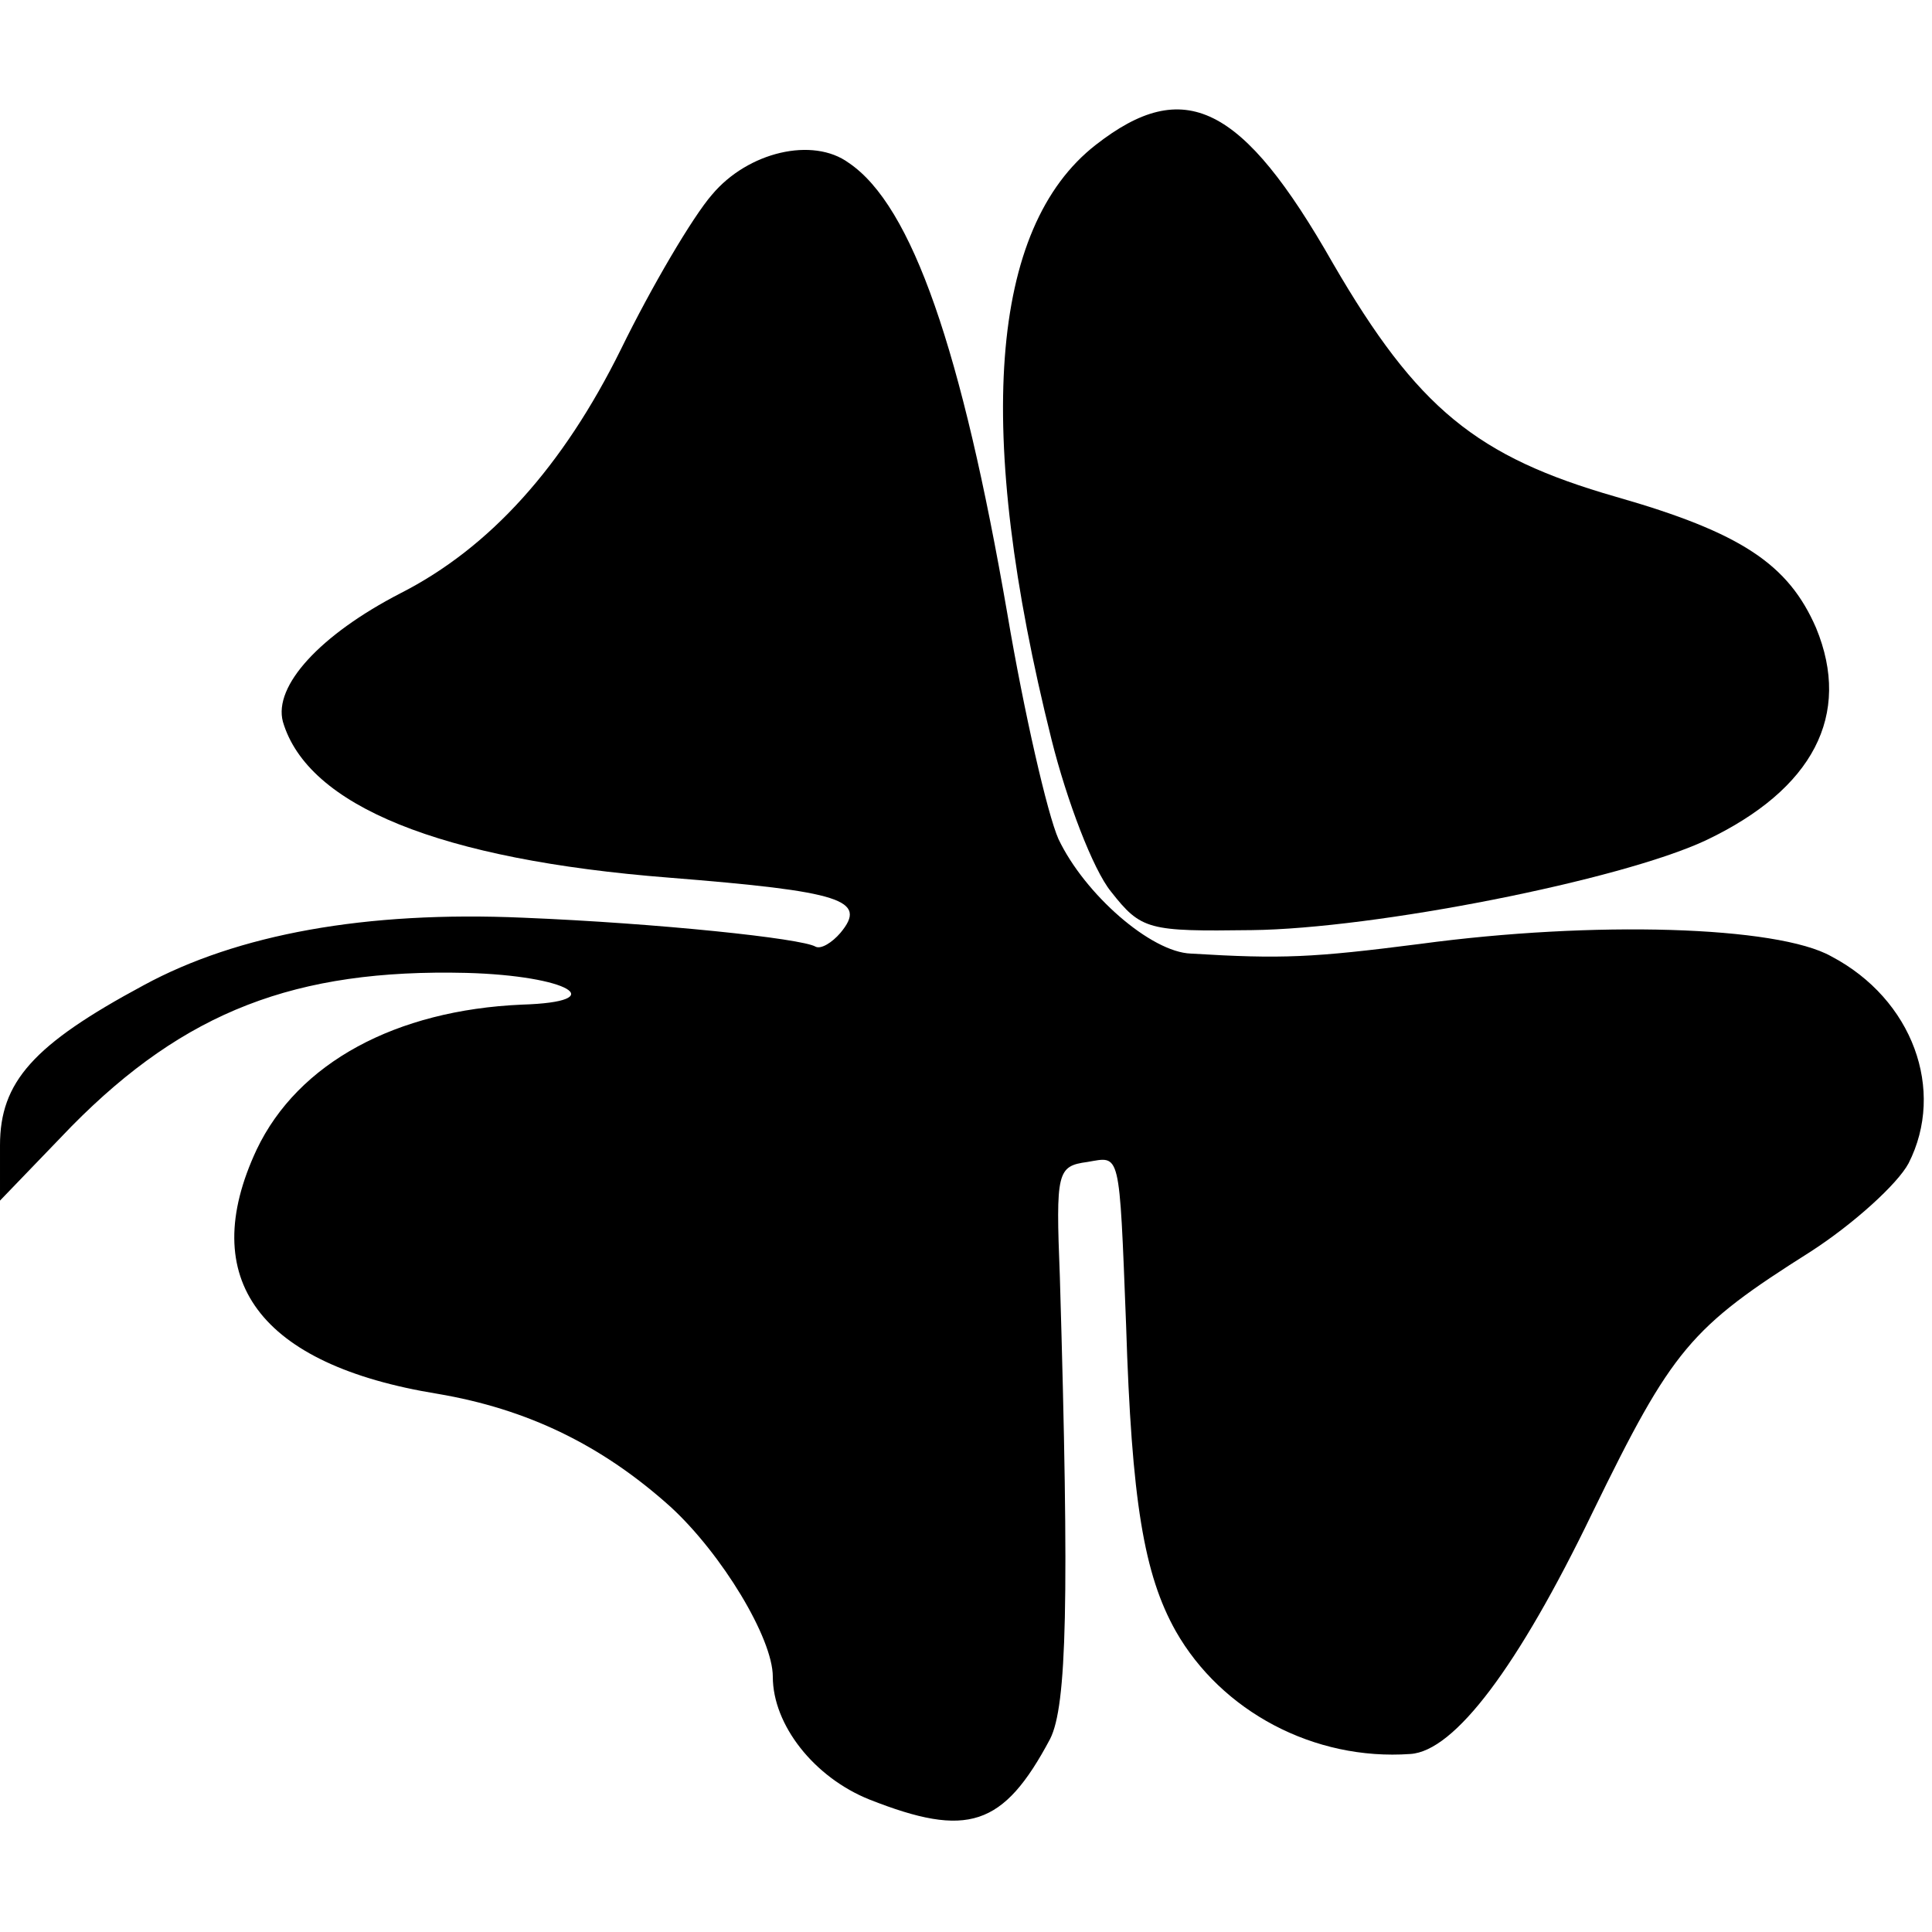 <?xml version="1.0" standalone="no"?>
<!DOCTYPE svg PUBLIC "-//W3C//DTD SVG 20010904//EN"
 "http://www.w3.org/TR/2001/REC-SVG-20010904/DTD/svg10.dtd">
<svg version="1.0" xmlns="http://www.w3.org/2000/svg"
 width="140pt" height="140pt" viewBox="0 0 140 140"
 preserveAspectRatio="xMidYMid meet">
<g transform="translate(0,140) scale(0.1,-0.1)"
fill="#000000" stroke="none">
<path d="M794 1295 c-77 -60 -88 -207 -32 -431 11 -44 30 -94 43 -110 22 -28
27 -29 102 -28 89 1 267 36 329 65 78 37 106 91 80 154 -20 46 -54 69 -145 95
-101 29 -144 64 -205 169 -66 116 -108 136 -172 86z"/>
<path d="M516 1259 c-14 -16 -44 -67 -66 -112 -42 -85 -95 -144 -160 -177 -58
-30 -92 -67 -85 -93 18 -61 114 -100 280 -113 125 -10 144 -16 124 -40 -6 -7
-14 -12 -18 -10 -10 6 -114 17 -212 21 -114 5 -207 -12 -275 -49 -80 -43 -104
-70 -104 -116 l0 -40 52 54 c82 83 162 114 286 111 74 -2 106 -21 40 -23 -91
-4 -162 -42 -192 -105 -44 -94 2 -156 131 -177 65 -11 119 -37 169 -82 37 -34
74 -95 74 -123 0 -35 30 -73 70 -89 71 -28 97 -20 131 44 12 24 14 99 7 335
-3 76 -2 80 20 83 24 4 23 10 28 -118 4 -128 13 -181 36 -222 33 -58 100 -94
170 -89 32 2 78 63 132 175 58 119 71 134 158 189 31 20 63 49 71 64 27 53 3
119 -56 150 -39 22 -172 26 -298 9 -78 -10 -100 -11 -166 -7 -29 1 -77 43 -96
83 -8 18 -25 92 -37 163 -33 191 -69 296 -115 327 -26 19 -73 8 -99 -23z"/>
</g>
</svg>
